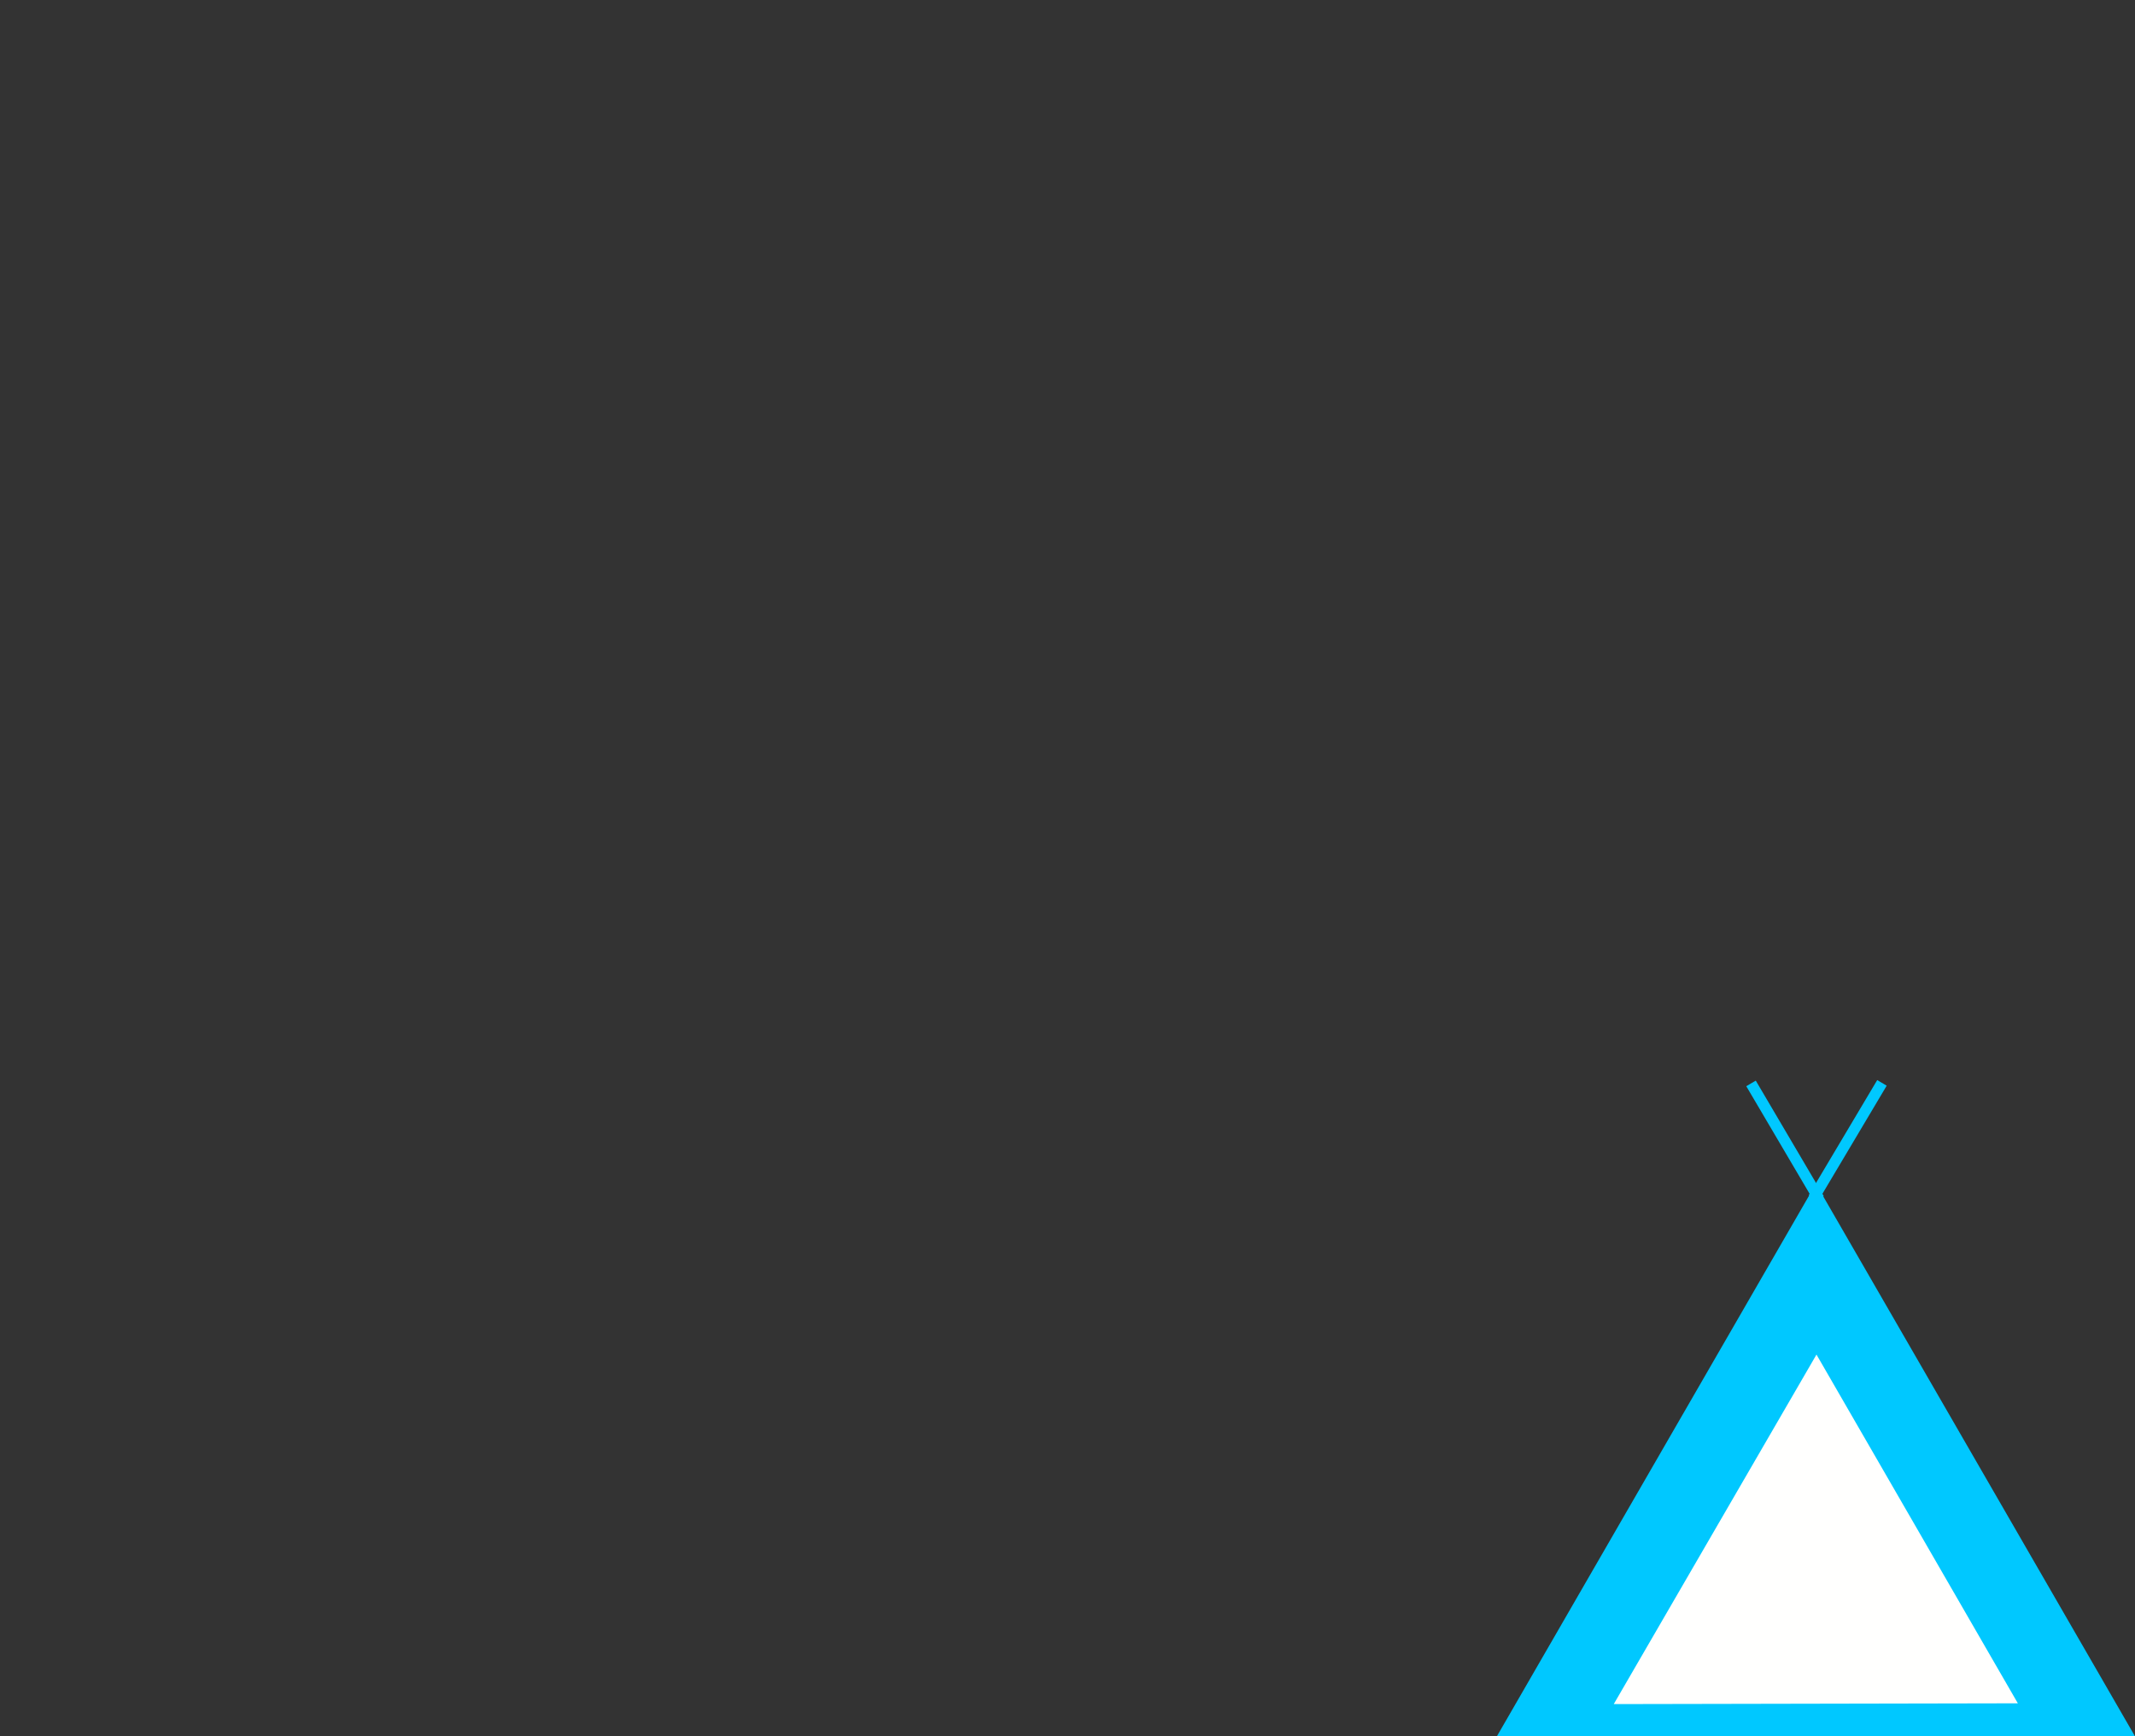 <?xml version="1.0" encoding="iso-8859-1"?>
<!-- Generator: Adobe Illustrator 9.0, SVG Export Plug-In  -->
<!DOCTYPE svg PUBLIC "-//W3C//DTD SVG 20000303 Stylable//EN"   "http://www.w3.org/TR/2000/03/WD-SVG-20000303/DTD/svg-20000303-stylable.dtd">
<svg  width="325.964pt" height="265.125pt" viewBox="0 0 325.964 265.125" xml:space="preserve">
	<rect x="0" y="0" width="325.964" height="265.125" fill="#333333" stroke="none"/>
	<g id="Layer_x0020_1" style="fill-rule:nonzero;clip-rule:nonzero;fill:#00C8FF;stroke:#FFFFFF;stroke-width:0;stroke-miterlimit:4;">
		<g>
		</g>
		<path style="stroke:none;" d="M277.25,180.75l48.714,84.375h-97.428l48.714-84.375z"/>
		<path style="stroke:none;" d="M278.439,182.623l-1.45,0.854l-10.374-17.622l1.449-0.853l10.375,17.622z"/>
		<path style="stroke:none;" d="M277.6,183.354l-1.446-0.86l10.453-17.576l1.445,0.86L277.6,183.354z"/>
		<path style="fill:#FFFFFE;stroke:none;" d="M277.333,206.833l30.744,53.25l-61.694,0.119l30.95-53.369z"/>
	</g>
</svg>
